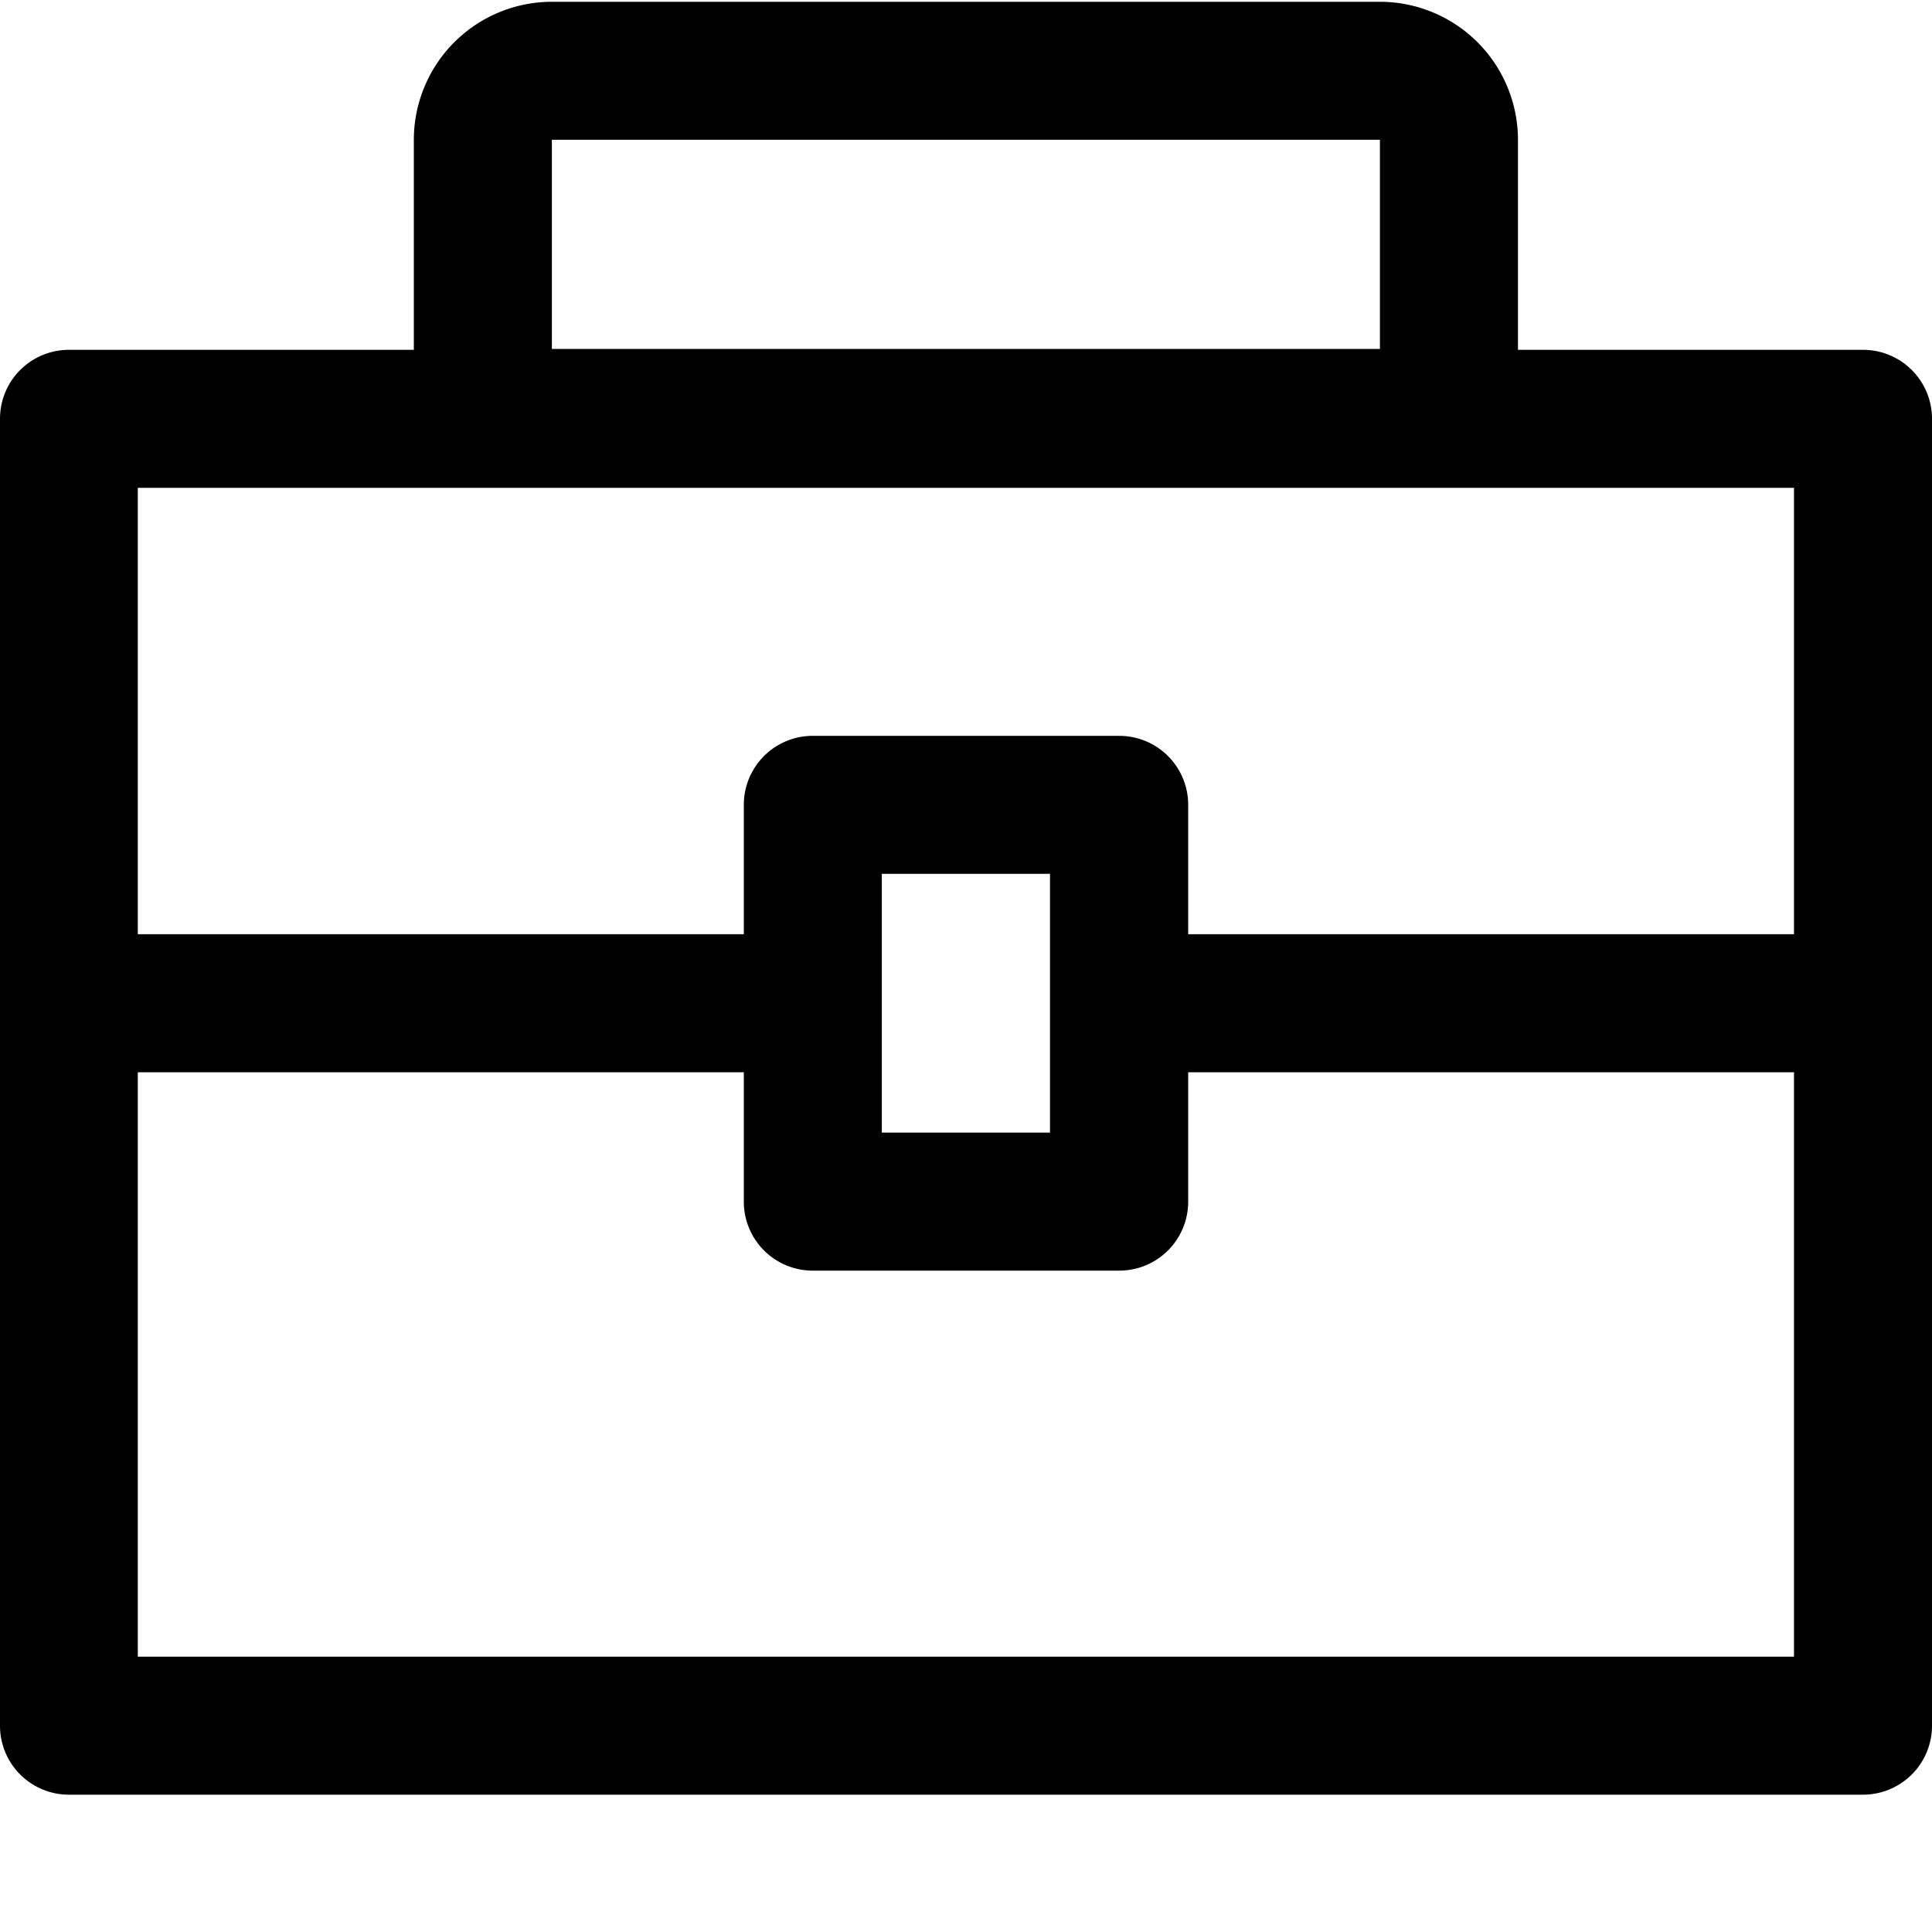 <!DOCTYPE svg PUBLIC "-//W3C//DTD SVG 1.1//EN" "http://www.w3.org/Graphics/SVG/1.1/DTD/svg11.dtd"><svg t="1615944271495" class="icon" viewBox="0 0 1024 1024" version="1.1" xmlns="http://www.w3.org/2000/svg" p-id="2136" xmlns:xlink="http://www.w3.org/1999/xlink" width="200" height="200"><defs><style type="text/css"></style></defs><path d="M987.418 185.421h-182.861V74.086A73.216 73.216 0 0 0 731.392 0.947H292.506a73.216 73.216 0 0 0-73.165 73.139v111.334H36.48A36.531 36.531 0 0 0 0 221.978v692.659a36.531 36.531 0 0 0 36.582 36.582h950.835A36.557 36.557 0 0 0 1024 914.637V221.978a36.531 36.531 0 0 0-36.582-36.557zM292.506 74.086H731.392v110.874H292.506zM950.861 878.08H73.037V568.32H394.24v68.557a36.531 36.531 0 0 0 36.582 36.582h162.304A36.531 36.531 0 0 0 629.76 636.877V568.32h321.101zM467.379 600.32v-137.165h89.139v137.165z m483.482-105.165H629.76v-68.582a36.531 36.531 0 0 0-36.582-36.557h-162.304A36.531 36.531 0 0 0 394.24 426.573v68.582H73.037V258.56h877.824z m0 0" p-id="2137"></path></svg>